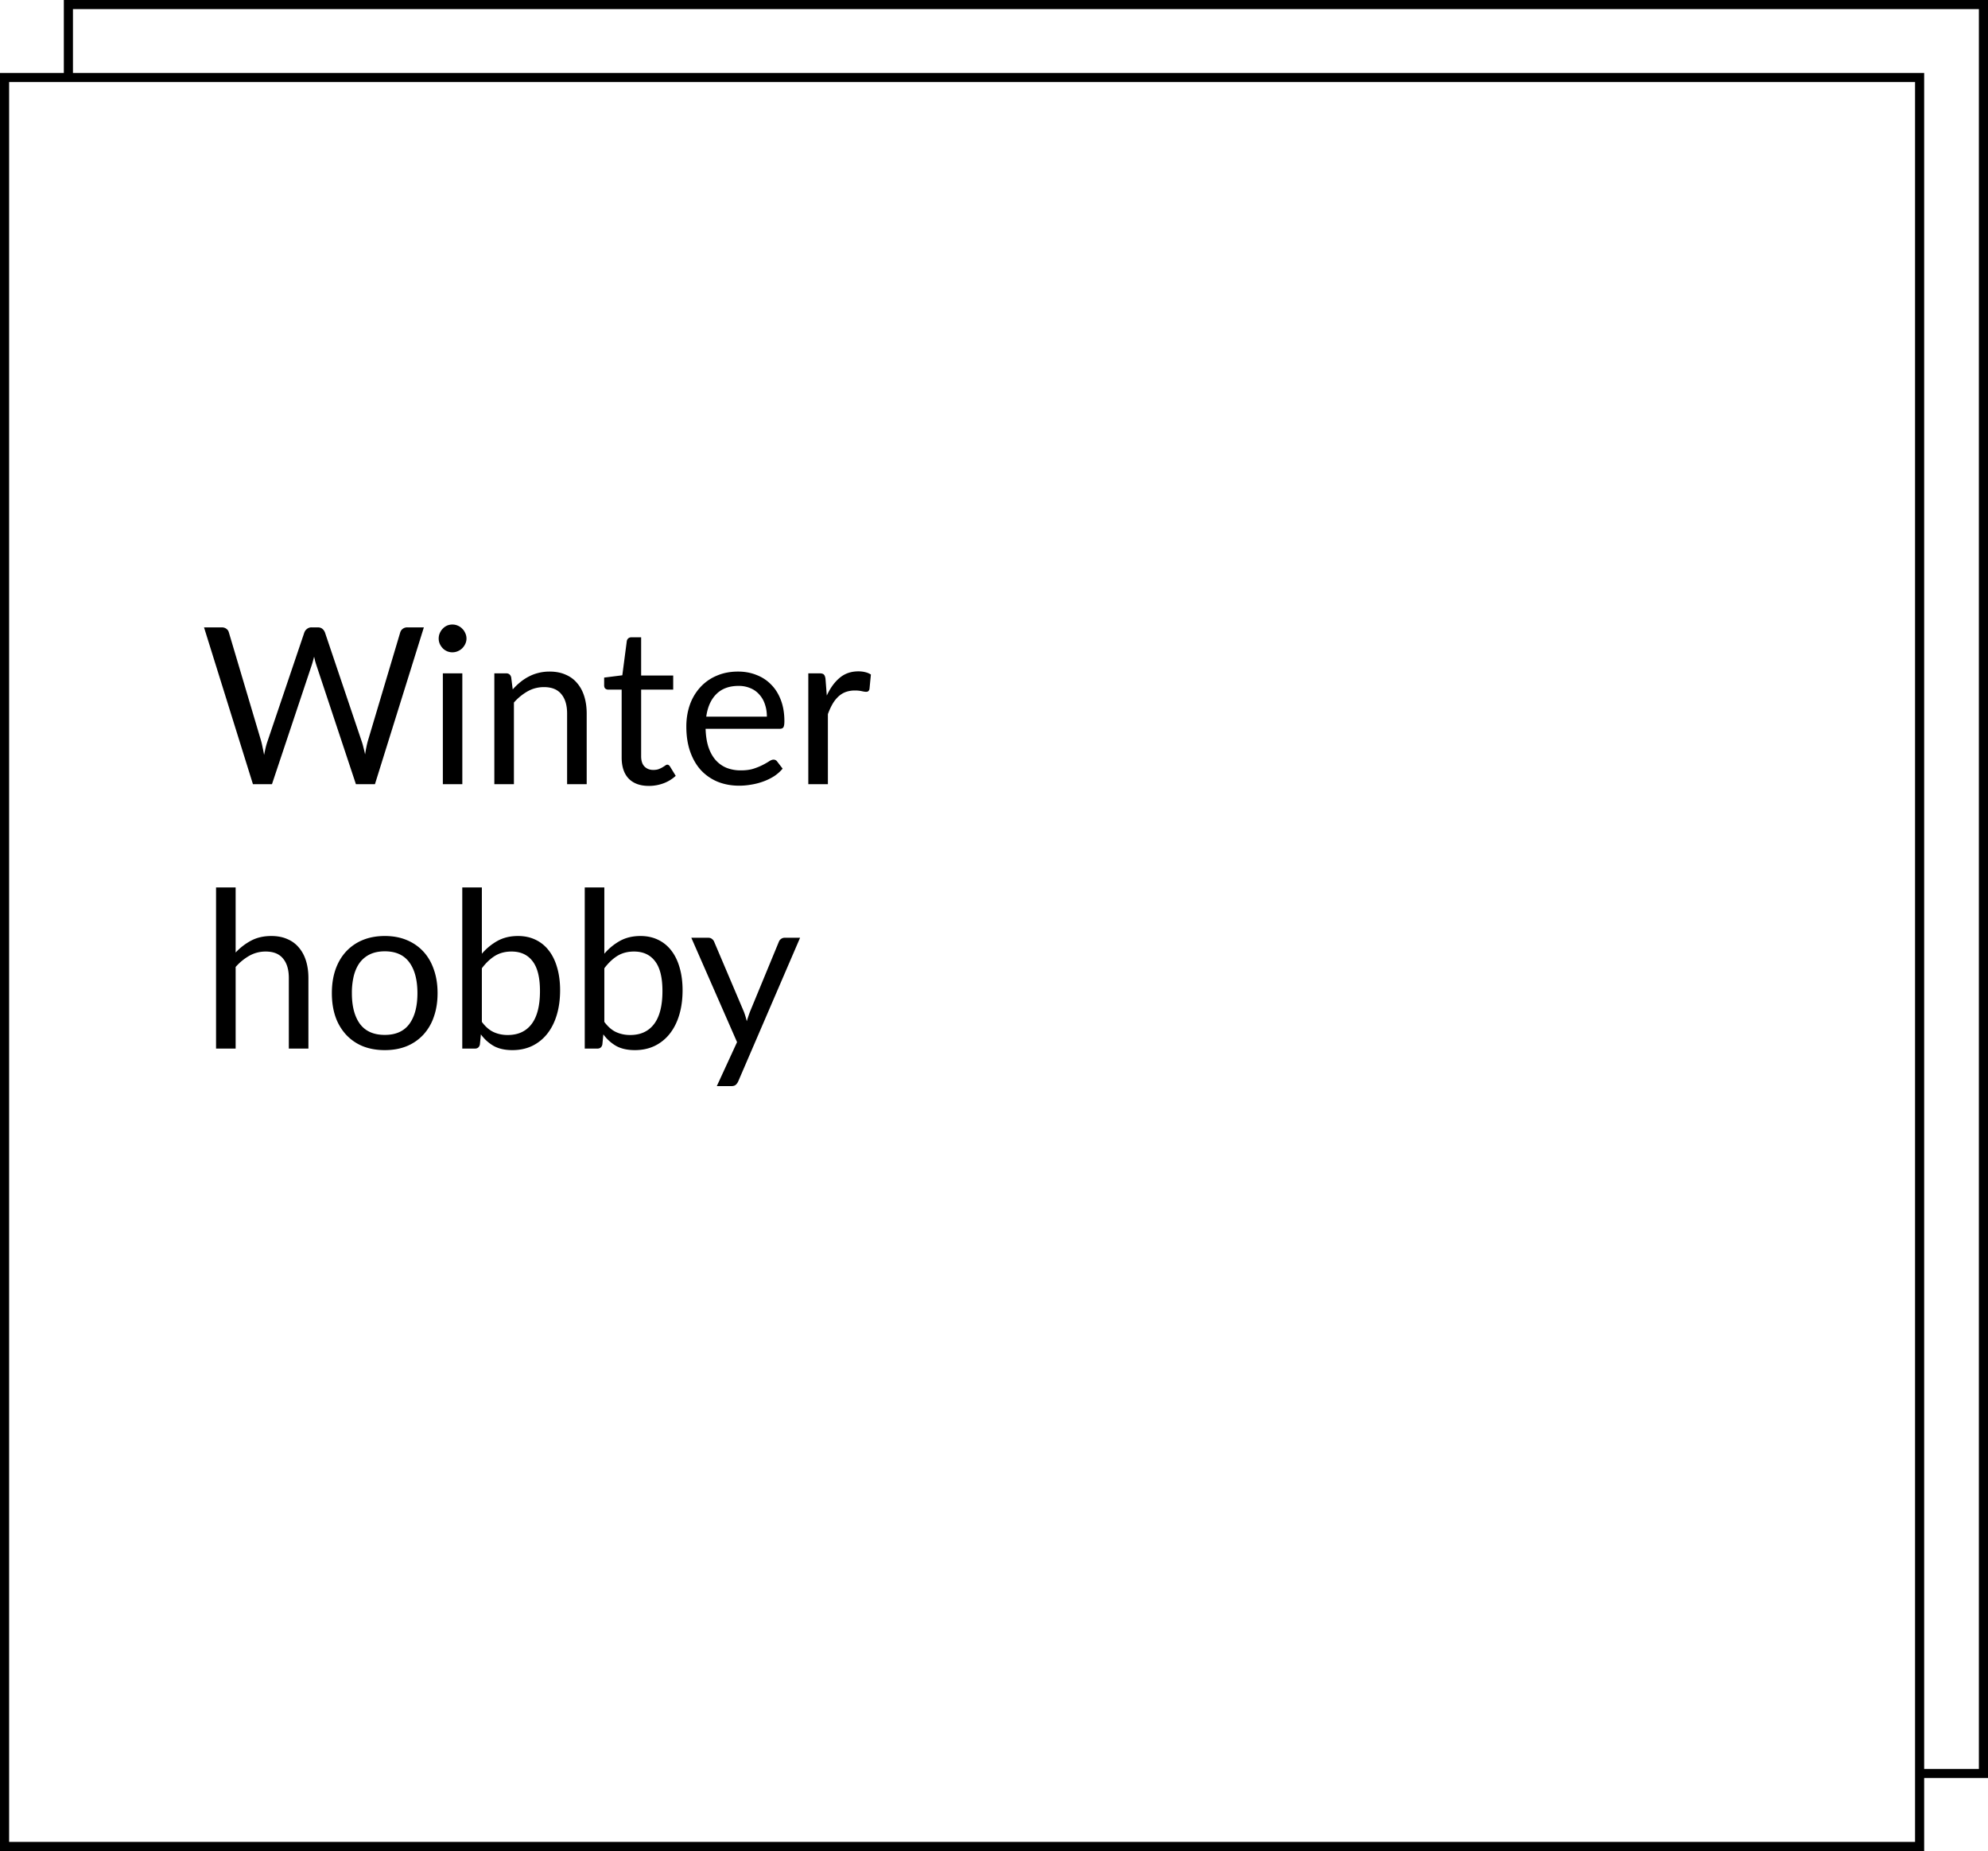 <svg xmlns="http://www.w3.org/2000/svg" width="218" height="203" fill="none">
  <defs/>
  <path fill="#fff" d="M0 0h218v203H0z"/>
  <path fill="#fff" stroke="#000" d="M7.5.5h210v194H7.5z"/>
  <path fill="#fff" stroke="#000" d="M.5 8.5h210v194H.5z"/>
  <path fill="#000" d="M46.48 68.804L41.116 86h-2.088l-4.356-13.116c-.04-.128-.08-.264-.12-.408a17.853 17.853 0 00-.108-.456 18.19 18.19 0 01-.24.864L29.824 86h-2.088l-5.364-17.196h1.932c.208 0 .38.052.516.156a.684.684 0 01.276.396l3.552 11.952c.056.216.108.448.156.696.056.248.108.512.156.792.056-.28.112-.544.168-.792.064-.256.132-.488.204-.696l4.044-11.952a.855.855 0 01.276-.372.78.78 0 01.516-.18h.672c.208 0 .376.052.504.156a.96.96 0 01.288.396l4.032 11.952c.072.208.136.432.192.672.064.24.124.492.18.756.04-.264.084-.516.132-.756s.1-.464.156-.672l3.564-11.952a.761.761 0 01.264-.384.815.815 0 01.516-.168h1.812zm4.218 5.04V86h-2.136V73.844h2.136zm.456-3.816c0 .208-.044.404-.132.588a1.63 1.63 0 01-.336.48c-.136.136-.3.244-.492.324-.184.08-.38.12-.588.12a1.459 1.459 0 01-1.056-.444 1.75 1.75 0 01-.324-.48c-.08-.184-.12-.38-.12-.588 0-.208.04-.404.12-.588.08-.192.188-.356.324-.492.136-.144.292-.256.468-.336.184-.08.38-.12.588-.12.208 0 .404.04.588.12.192.08.356.192.492.336.144.136.256.3.336.492.088.184.132.38.132.588zm5.07 5.58c.264-.296.544-.564.84-.804.296-.24.608-.444.936-.612a4.546 4.546 0 011.056-.396c.376-.096.78-.144 1.212-.144.664 0 1.248.112 1.752.336.512.216.936.528 1.272.936.344.4.604.884.78 1.452.176.568.264 1.196.264 1.884V86h-2.148v-7.74c0-.92-.212-1.632-.636-2.136-.416-.512-1.052-.768-1.908-.768-.632 0-1.224.152-1.776.456a5.871 5.871 0 00-1.512 1.236V86h-2.148V73.844h1.284c.304 0 .492.148.564.444l.168 1.32zm14.934 10.584c-.96 0-1.7-.268-2.22-.804-.512-.536-.768-1.308-.768-2.316v-7.44h-1.464a.495.495 0 01-.324-.108c-.088-.08-.132-.2-.132-.36v-.852l1.992-.252.492-3.756a.509.509 0 01.156-.288.48.48 0 01.336-.12h1.08v4.188h3.516v1.548h-3.516v7.296c0 .512.124.892.372 1.14.248.248.568.372.96.372.224 0 .416-.028.576-.084.168-.064.312-.132.432-.204.12-.072.22-.136.3-.192.088-.064.164-.096.228-.096.112 0 .212.068.3.204l.624 1.02a4.058 4.058 0 01-1.332.816 4.607 4.607 0 01-1.608.288zm12.936-7.596c0-.496-.072-.948-.216-1.356a2.875 2.875 0 00-.612-1.068 2.583 2.583 0 00-.972-.696 3.233 3.233 0 00-1.308-.252c-1.024 0-1.836.3-2.436.9-.592.592-.96 1.416-1.104 2.472h6.648zm1.728 5.7c-.264.32-.58.6-.948.84a6.044 6.044 0 01-1.188.576 7.007 7.007 0 01-1.296.336c-.448.08-.892.12-1.332.12-.84 0-1.616-.14-2.328-.42a5.272 5.272 0 01-1.836-1.248c-.512-.552-.912-1.232-1.2-2.04-.288-.808-.432-1.736-.432-2.784 0-.848.128-1.64.384-2.376a5.612 5.612 0 011.128-1.908 5.063 5.063 0 011.788-1.272c.704-.312 1.496-.468 2.376-.468.728 0 1.4.124 2.016.372.624.24 1.16.592 1.608 1.056.456.456.812 1.024 1.068 1.704.256.672.384 1.44.384 2.304 0 .336-.036.56-.108.672-.072.112-.208.168-.408.168h-8.124c.024.768.128 1.436.312 2.004.192.568.456 1.044.792 1.428.336.376.736.66 1.2.852a4.2 4.2 0 001.56.276c.536 0 .996-.06 1.38-.18a6.912 6.912 0 001.008-.408c.28-.144.512-.276.696-.396.192-.128.356-.192.492-.192a.47.47 0 01.408.204l.6.78zm4.843-8.016c.384-.832.856-1.48 1.416-1.944.56-.472 1.244-.708 2.052-.708.256 0 .5.028.732.084.24.056.452.144.636.264l-.156 1.596c-.048.2-.168.3-.36.3-.112 0-.276-.024-.492-.072a3.387 3.387 0 00-.732-.072 2.97 2.97 0 00-1.032.168c-.296.112-.564.28-.804.504a3.565 3.565 0 00-.636.816c-.184.32-.352.688-.504 1.104V86h-2.148V73.844h1.224c.232 0 .392.044.48.132.088.088.148.24.18.456l.144 1.848zM25.84 104.464a6.452 6.452 0 011.728-1.32c.632-.328 1.36-.492 2.184-.492.664 0 1.248.112 1.752.336.512.216.936.528 1.272.936.344.4.604.884.78 1.452.176.568.264 1.196.264 1.884V115h-2.148v-7.74c0-.92-.212-1.632-.636-2.136-.416-.512-1.052-.768-1.908-.768-.632 0-1.224.152-1.776.456a5.871 5.871 0 00-1.512 1.236V115h-2.148V97.324h2.148v7.14zm16.359-1.812c.888 0 1.688.148 2.4.444.712.296 1.32.716 1.824 1.26s.888 1.204 1.152 1.98c.272.768.408 1.628.408 2.58 0 .96-.136 1.824-.408 2.592a5.47 5.47 0 01-1.152 1.968 5.143 5.143 0 01-1.824 1.26c-.712.288-1.512.432-2.4.432-.896 0-1.704-.144-2.424-.432a5.143 5.143 0 01-1.824-1.26 5.61 5.61 0 01-1.164-1.968c-.264-.768-.396-1.632-.396-2.592 0-.952.132-1.812.396-2.58.272-.776.66-1.436 1.164-1.98a5.143 5.143 0 011.824-1.26c.72-.296 1.528-.444 2.424-.444zm0 10.848c1.2 0 2.096-.4 2.688-1.2.592-.808.888-1.932.888-3.372 0-1.448-.296-2.576-.888-3.384-.592-.808-1.488-1.212-2.688-1.212-.608 0-1.14.104-1.596.312a3.015 3.015 0 00-1.128.9c-.296.392-.52.876-.672 1.452a7.882 7.882 0 00-.216 1.932c0 1.44.296 2.564.888 3.372.6.8 1.508 1.2 2.724 1.2zm10.641-1.428c.392.528.82.9 1.284 1.116.472.216.988.324 1.548.324 1.144 0 2.02-.404 2.628-1.212.608-.808.912-2.012.912-3.612 0-1.488-.272-2.58-.816-3.276-.536-.704-1.304-1.056-2.304-1.056-.696 0-1.304.16-1.824.48-.512.32-.988.772-1.428 1.356v5.88zm0-7.476a6.285 6.285 0 011.728-1.416c.648-.352 1.392-.528 2.232-.528.712 0 1.352.136 1.92.408a3.961 3.961 0 011.464 1.188c.4.512.704 1.136.912 1.872.216.736.324 1.564.324 2.484 0 .984-.12 1.88-.36 2.688-.24.808-.588 1.5-1.044 2.076a4.744 4.744 0 01-1.644 1.332c-.648.312-1.376.468-2.184.468-.8 0-1.476-.148-2.028-.444a4.513 4.513 0 01-1.428-1.284l-.108 1.104c-.064.304-.248.456-.552.456h-1.38V97.324h2.148v7.272zm13.43 7.476c.392.528.82.9 1.284 1.116.472.216.988.324 1.548.324 1.144 0 2.02-.404 2.628-1.212.608-.808.912-2.012.912-3.612 0-1.488-.272-2.58-.816-3.276-.536-.704-1.304-1.056-2.304-1.056-.696 0-1.304.16-1.824.48-.512.32-.988.772-1.428 1.356v5.88zm0-7.476a6.285 6.285 0 011.728-1.416c.648-.352 1.392-.528 2.232-.528.712 0 1.352.136 1.92.408a3.961 3.961 0 011.464 1.188c.4.512.704 1.136.912 1.872.216.736.324 1.564.324 2.484 0 .984-.12 1.88-.36 2.688-.24.808-.588 1.5-1.044 2.076a4.744 4.744 0 01-1.644 1.332c-.648.312-1.376.468-2.184.468-.8 0-1.476-.148-2.028-.444a4.513 4.513 0 01-1.428-1.284l-.108 1.104c-.064.304-.248.456-.552.456h-1.38V97.324h2.148v7.272zm21.465-1.752l-6.78 15.744c-.072.16-.164.288-.276.384-.104.096-.268.144-.492.144h-1.584l2.22-4.824-5.016-11.448h1.848c.184 0 .328.048.432.144a.67.67 0 01.228.3l3.252 7.656c.128.336.236.688.324 1.056.112-.376.232-.732.36-1.068l3.156-7.644a.66.66 0 01.24-.312.655.655 0 01.396-.132h1.692z"/>
</svg>
